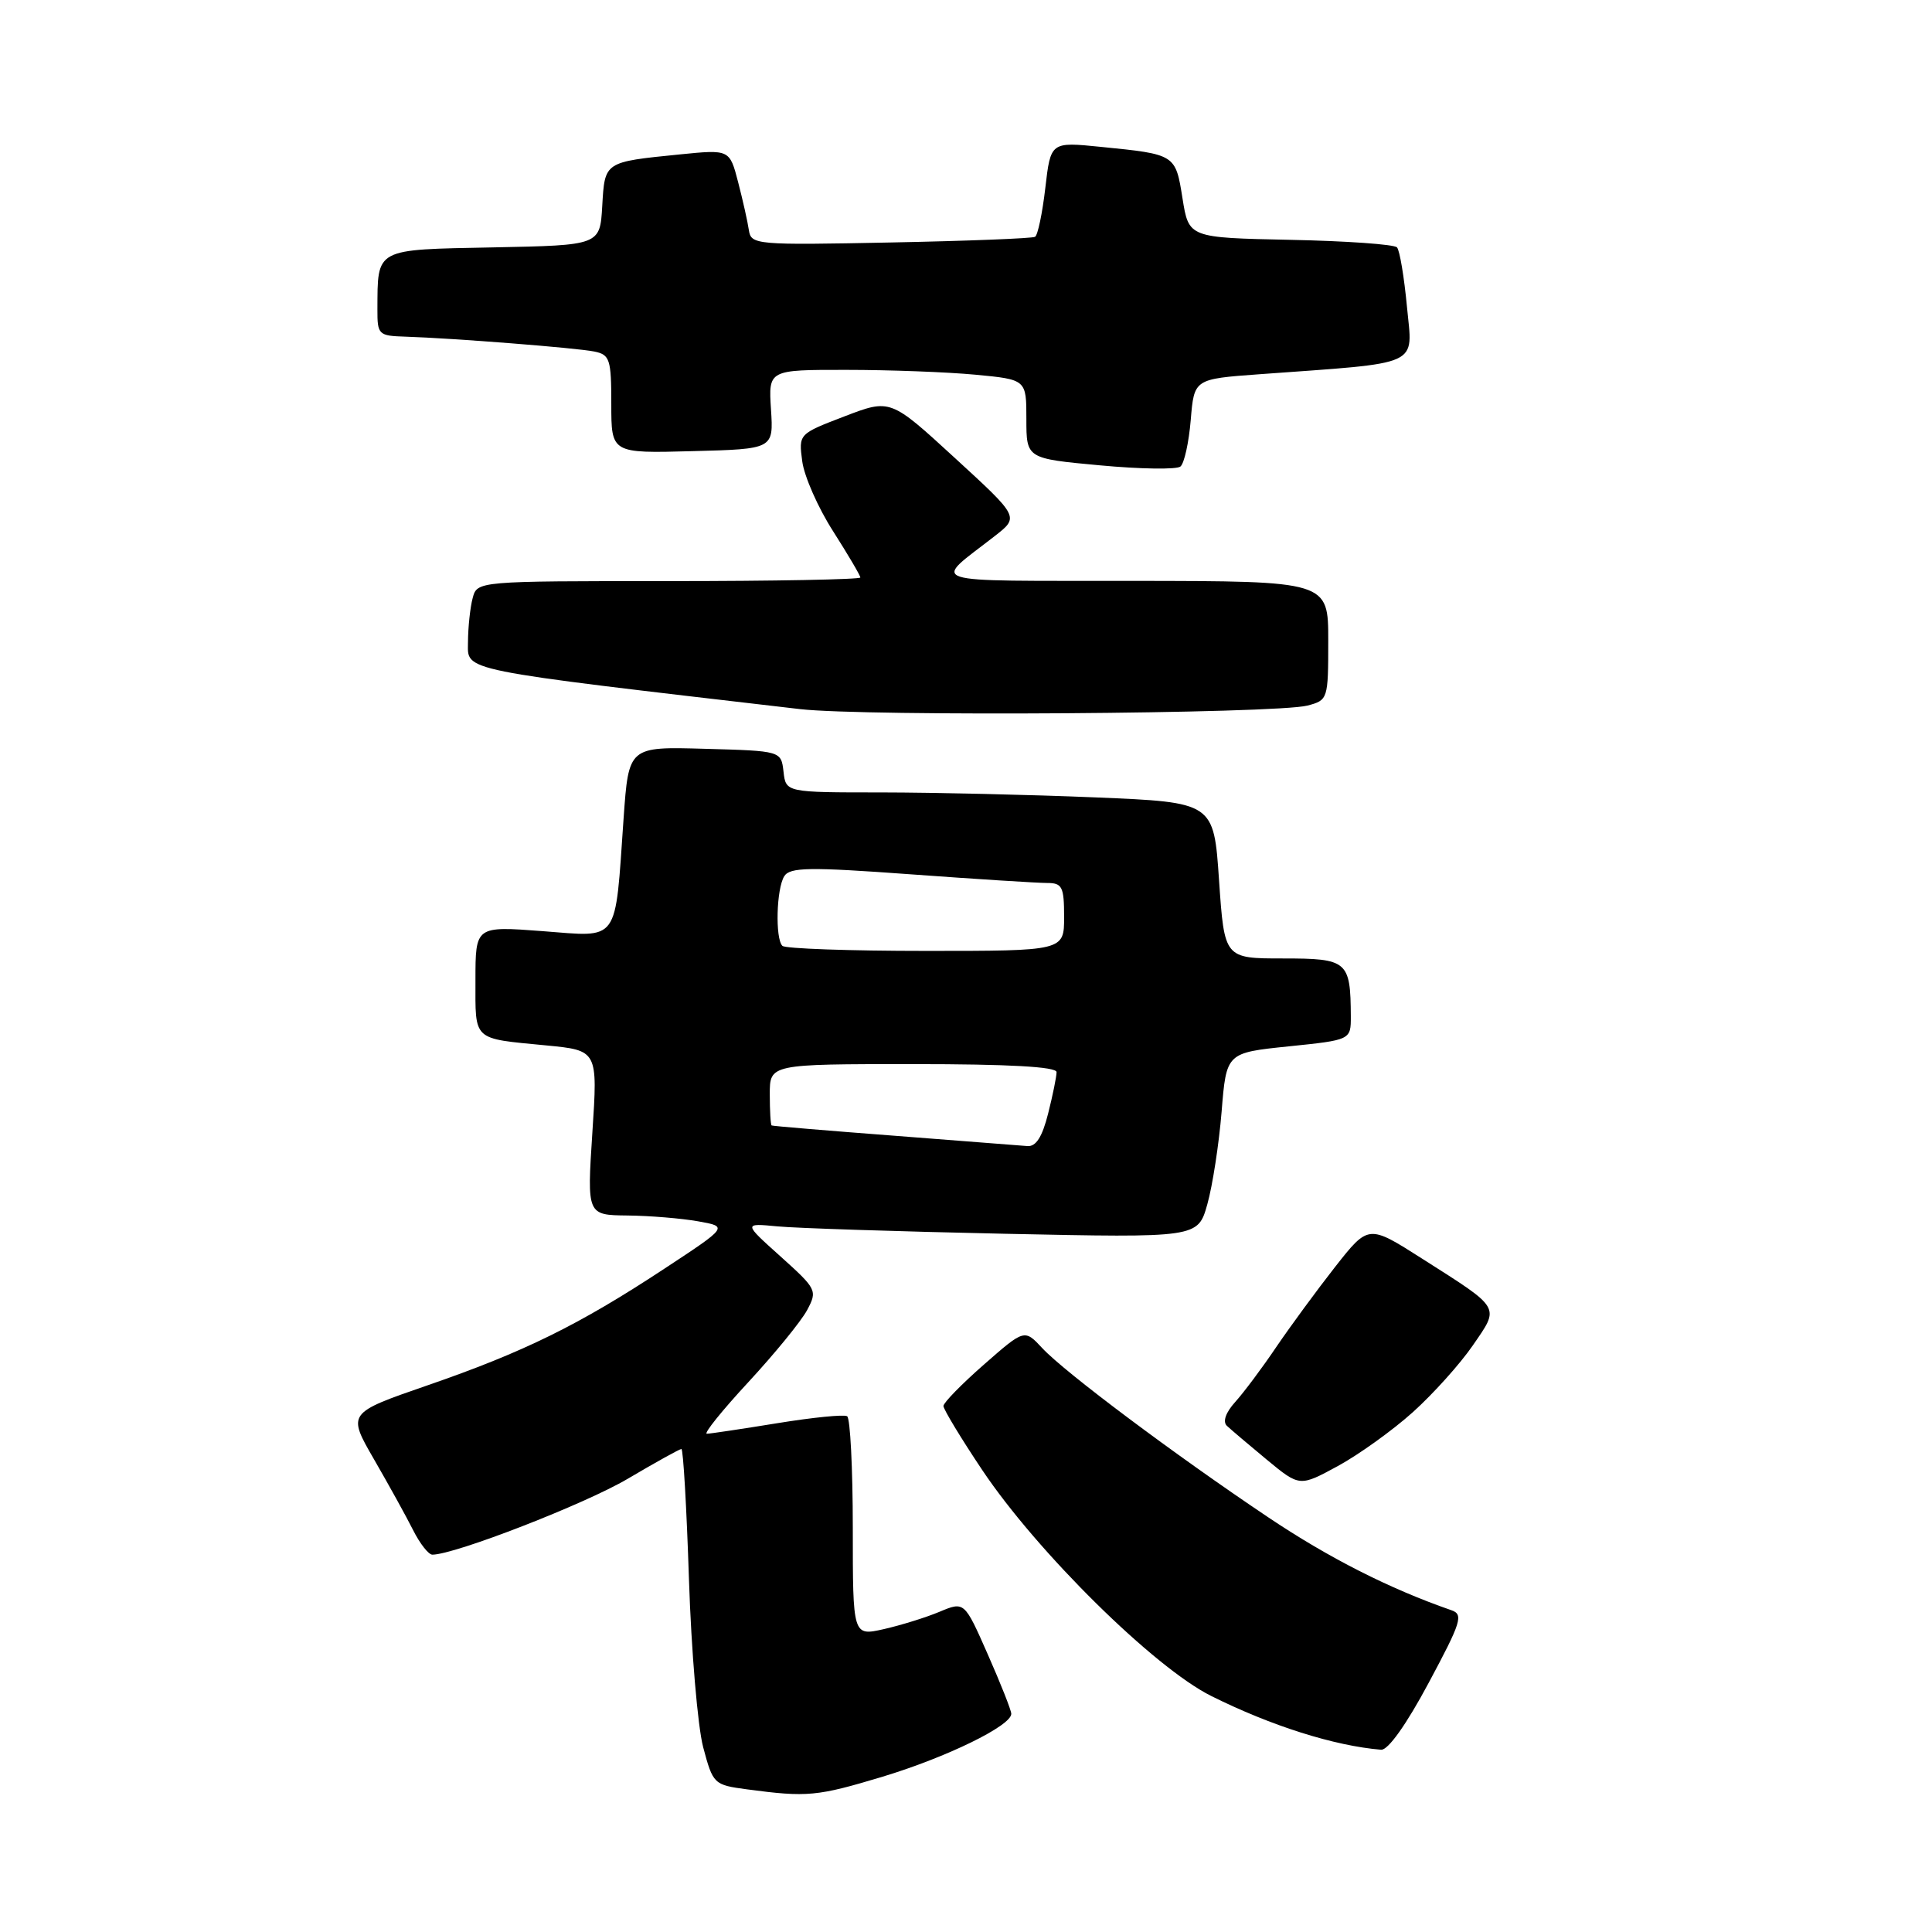 <?xml version="1.0" encoding="UTF-8" standalone="no"?>
<!DOCTYPE svg PUBLIC "-//W3C//DTD SVG 1.1//EN" "http://www.w3.org/Graphics/SVG/1.1/DTD/svg11.dtd" >
<svg xmlns="http://www.w3.org/2000/svg" xmlns:xlink="http://www.w3.org/1999/xlink" version="1.1" viewBox="0 0 256 256">
 <g >
 <path fill="currentColor"
d=" M 116.95 235.42 C 125.45 232.85 134.00 228.67 134.00 227.09 C 134.00 226.63 132.60 223.09 130.89 219.22 C 127.79 212.19 127.79 212.19 124.49 213.57 C 122.68 214.33 119.35 215.36 117.10 215.87 C 113.00 216.79 113.00 216.79 113.00 202.45 C 113.00 194.57 112.66 187.91 112.25 187.66 C 111.84 187.40 107.67 187.82 103.00 188.58 C 98.33 189.34 94.12 189.97 93.66 189.98 C 93.19 189.99 95.67 186.91 99.16 183.14 C 102.65 179.37 106.15 175.08 106.94 173.61 C 108.33 171.01 108.23 170.81 103.44 166.50 C 98.50 162.07 98.50 162.07 103.00 162.50 C 105.47 162.74 119.03 163.18 133.12 163.48 C 158.73 164.02 158.73 164.02 159.98 159.56 C 160.67 157.10 161.52 151.59 161.87 147.30 C 162.50 139.50 162.50 139.50 170.75 138.65 C 179.00 137.80 179.00 137.80 178.99 134.65 C 178.95 127.33 178.56 127.00 170.00 127.00 C 162.24 127.00 162.24 127.00 161.53 116.65 C 160.83 106.31 160.83 106.31 145.16 105.66 C 136.55 105.30 123.79 105.01 116.82 105.00 C 104.13 105.00 104.13 105.00 103.82 102.25 C 103.50 99.50 103.50 99.50 93.40 99.22 C 83.30 98.93 83.30 98.93 82.63 108.43 C 81.46 125.17 82.18 124.16 71.87 123.38 C 63.00 122.71 63.00 122.71 63.00 129.89 C 63.00 138.00 62.53 137.57 72.35 138.52 C 79.21 139.18 79.21 139.18 78.49 150.09 C 77.78 161.00 77.78 161.00 83.14 161.06 C 86.09 161.09 90.30 161.44 92.50 161.83 C 96.50 162.54 96.50 162.54 88.00 168.13 C 76.72 175.56 69.41 179.16 56.63 183.57 C 46.02 187.24 46.02 187.24 49.56 193.37 C 51.51 196.74 53.84 200.96 54.74 202.75 C 55.64 204.54 56.78 206.00 57.29 206.00 C 60.25 206.00 77.52 199.29 83.17 195.95 C 86.85 193.78 90.05 192.00 90.29 192.00 C 90.53 192.00 90.98 199.76 91.29 209.25 C 91.60 218.74 92.45 228.75 93.17 231.50 C 94.48 236.41 94.58 236.51 99.00 237.10 C 106.97 238.16 108.26 238.04 116.95 235.42 Z  M 189.31 222.98 C 193.64 214.90 193.94 213.92 192.31 213.36 C 184.10 210.51 176.06 206.43 168.00 201.02 C 155.61 192.71 141.12 181.86 138.12 178.65 C 135.75 176.10 135.75 176.10 130.39 180.80 C 127.44 183.38 125.02 185.86 125.01 186.30 C 125.01 186.73 127.32 190.56 130.16 194.80 C 137.43 205.66 152.96 220.98 160.50 224.73 C 168.45 228.69 176.79 231.33 183.00 231.85 C 183.92 231.93 186.35 228.52 189.31 222.98 Z  M 187.21 187.12 C 189.89 184.71 193.47 180.73 195.16 178.27 C 198.74 173.06 199.00 173.50 188.41 166.76 C 181.33 162.25 181.33 162.25 176.91 167.87 C 174.49 170.96 170.98 175.74 169.11 178.49 C 167.25 181.25 164.80 184.52 163.68 185.76 C 162.42 187.15 161.99 188.37 162.56 188.92 C 163.08 189.41 165.46 191.43 167.85 193.41 C 172.21 197.01 172.21 197.01 177.27 194.26 C 180.06 192.74 184.53 189.53 187.21 187.12 Z  M 173.25 93.49 C 175.96 92.78 176.00 92.64 176.00 84.88 C 176.00 77.00 176.00 77.00 150.25 76.97 C 121.69 76.93 123.50 77.52 131.85 71.00 C 135.05 68.50 135.05 68.50 126.51 60.67 C 117.98 52.84 117.98 52.84 111.90 55.17 C 105.82 57.50 105.82 57.50 106.30 61.12 C 106.56 63.11 108.40 67.29 110.39 70.39 C 112.37 73.50 114.00 76.26 114.00 76.52 C 114.00 76.78 102.58 77.00 88.62 77.00 C 63.23 77.00 63.23 77.00 62.63 79.25 C 62.30 80.49 62.02 83.11 62.01 85.09 C 62.00 88.98 60.26 88.63 106.00 93.96 C 114.60 94.96 169.11 94.58 173.25 93.49 Z  M 157.78 55.64 C 158.23 50.22 158.23 50.22 166.86 49.59 C 188.68 48.00 187.18 48.68 186.43 40.65 C 186.06 36.72 185.47 33.18 185.11 32.78 C 184.75 32.38 178.40 31.93 170.99 31.78 C 157.52 31.50 157.52 31.50 156.69 26.30 C 155.76 20.44 155.77 20.45 145.86 19.46 C 139.22 18.79 139.22 18.79 138.51 24.90 C 138.12 28.26 137.51 31.17 137.15 31.38 C 136.79 31.59 128.18 31.93 118.02 32.13 C 100.16 32.49 99.52 32.43 99.23 30.50 C 99.07 29.40 98.43 26.54 97.81 24.15 C 96.68 19.80 96.68 19.80 90.09 20.46 C 80.04 21.47 80.14 21.40 79.80 27.30 C 79.50 32.50 79.50 32.50 65.36 32.78 C 49.56 33.09 50.05 32.83 50.01 41.00 C 50.00 44.36 50.15 44.50 53.75 44.61 C 59.97 44.81 76.35 46.09 78.75 46.58 C 80.81 47.00 81.00 47.60 81.00 53.55 C 81.00 60.07 81.00 60.07 91.75 59.78 C 102.50 59.50 102.50 59.50 102.16 54.25 C 101.82 49.00 101.82 49.00 112.16 49.01 C 117.85 49.01 125.54 49.30 129.25 49.65 C 136.00 50.29 136.00 50.29 136.00 55.52 C 136.00 60.76 136.00 60.76 145.75 61.66 C 151.11 62.16 155.91 62.23 156.41 61.82 C 156.92 61.41 157.53 58.63 157.78 55.64 Z  M 118.50 150.49 C 109.70 149.82 102.39 149.21 102.25 149.13 C 102.11 149.06 102.00 147.20 102.00 145.00 C 102.00 141.00 102.00 141.00 121.00 141.00 C 133.69 141.00 140.00 141.35 140.00 142.06 C 140.00 142.64 139.50 145.11 138.88 147.56 C 138.10 150.66 137.27 151.96 136.13 151.86 C 135.23 151.78 127.30 151.17 118.50 150.49 Z  M 103.67 125.33 C 102.70 124.36 102.88 117.74 103.92 116.10 C 104.67 114.91 107.23 114.87 120.65 115.85 C 129.37 116.49 137.51 117.00 138.75 117.00 C 140.75 117.00 141.00 117.50 141.00 121.50 C 141.00 126.00 141.00 126.00 122.67 126.00 C 112.58 126.00 104.03 125.70 103.67 125.33 Z "/>
</g>
</svg>